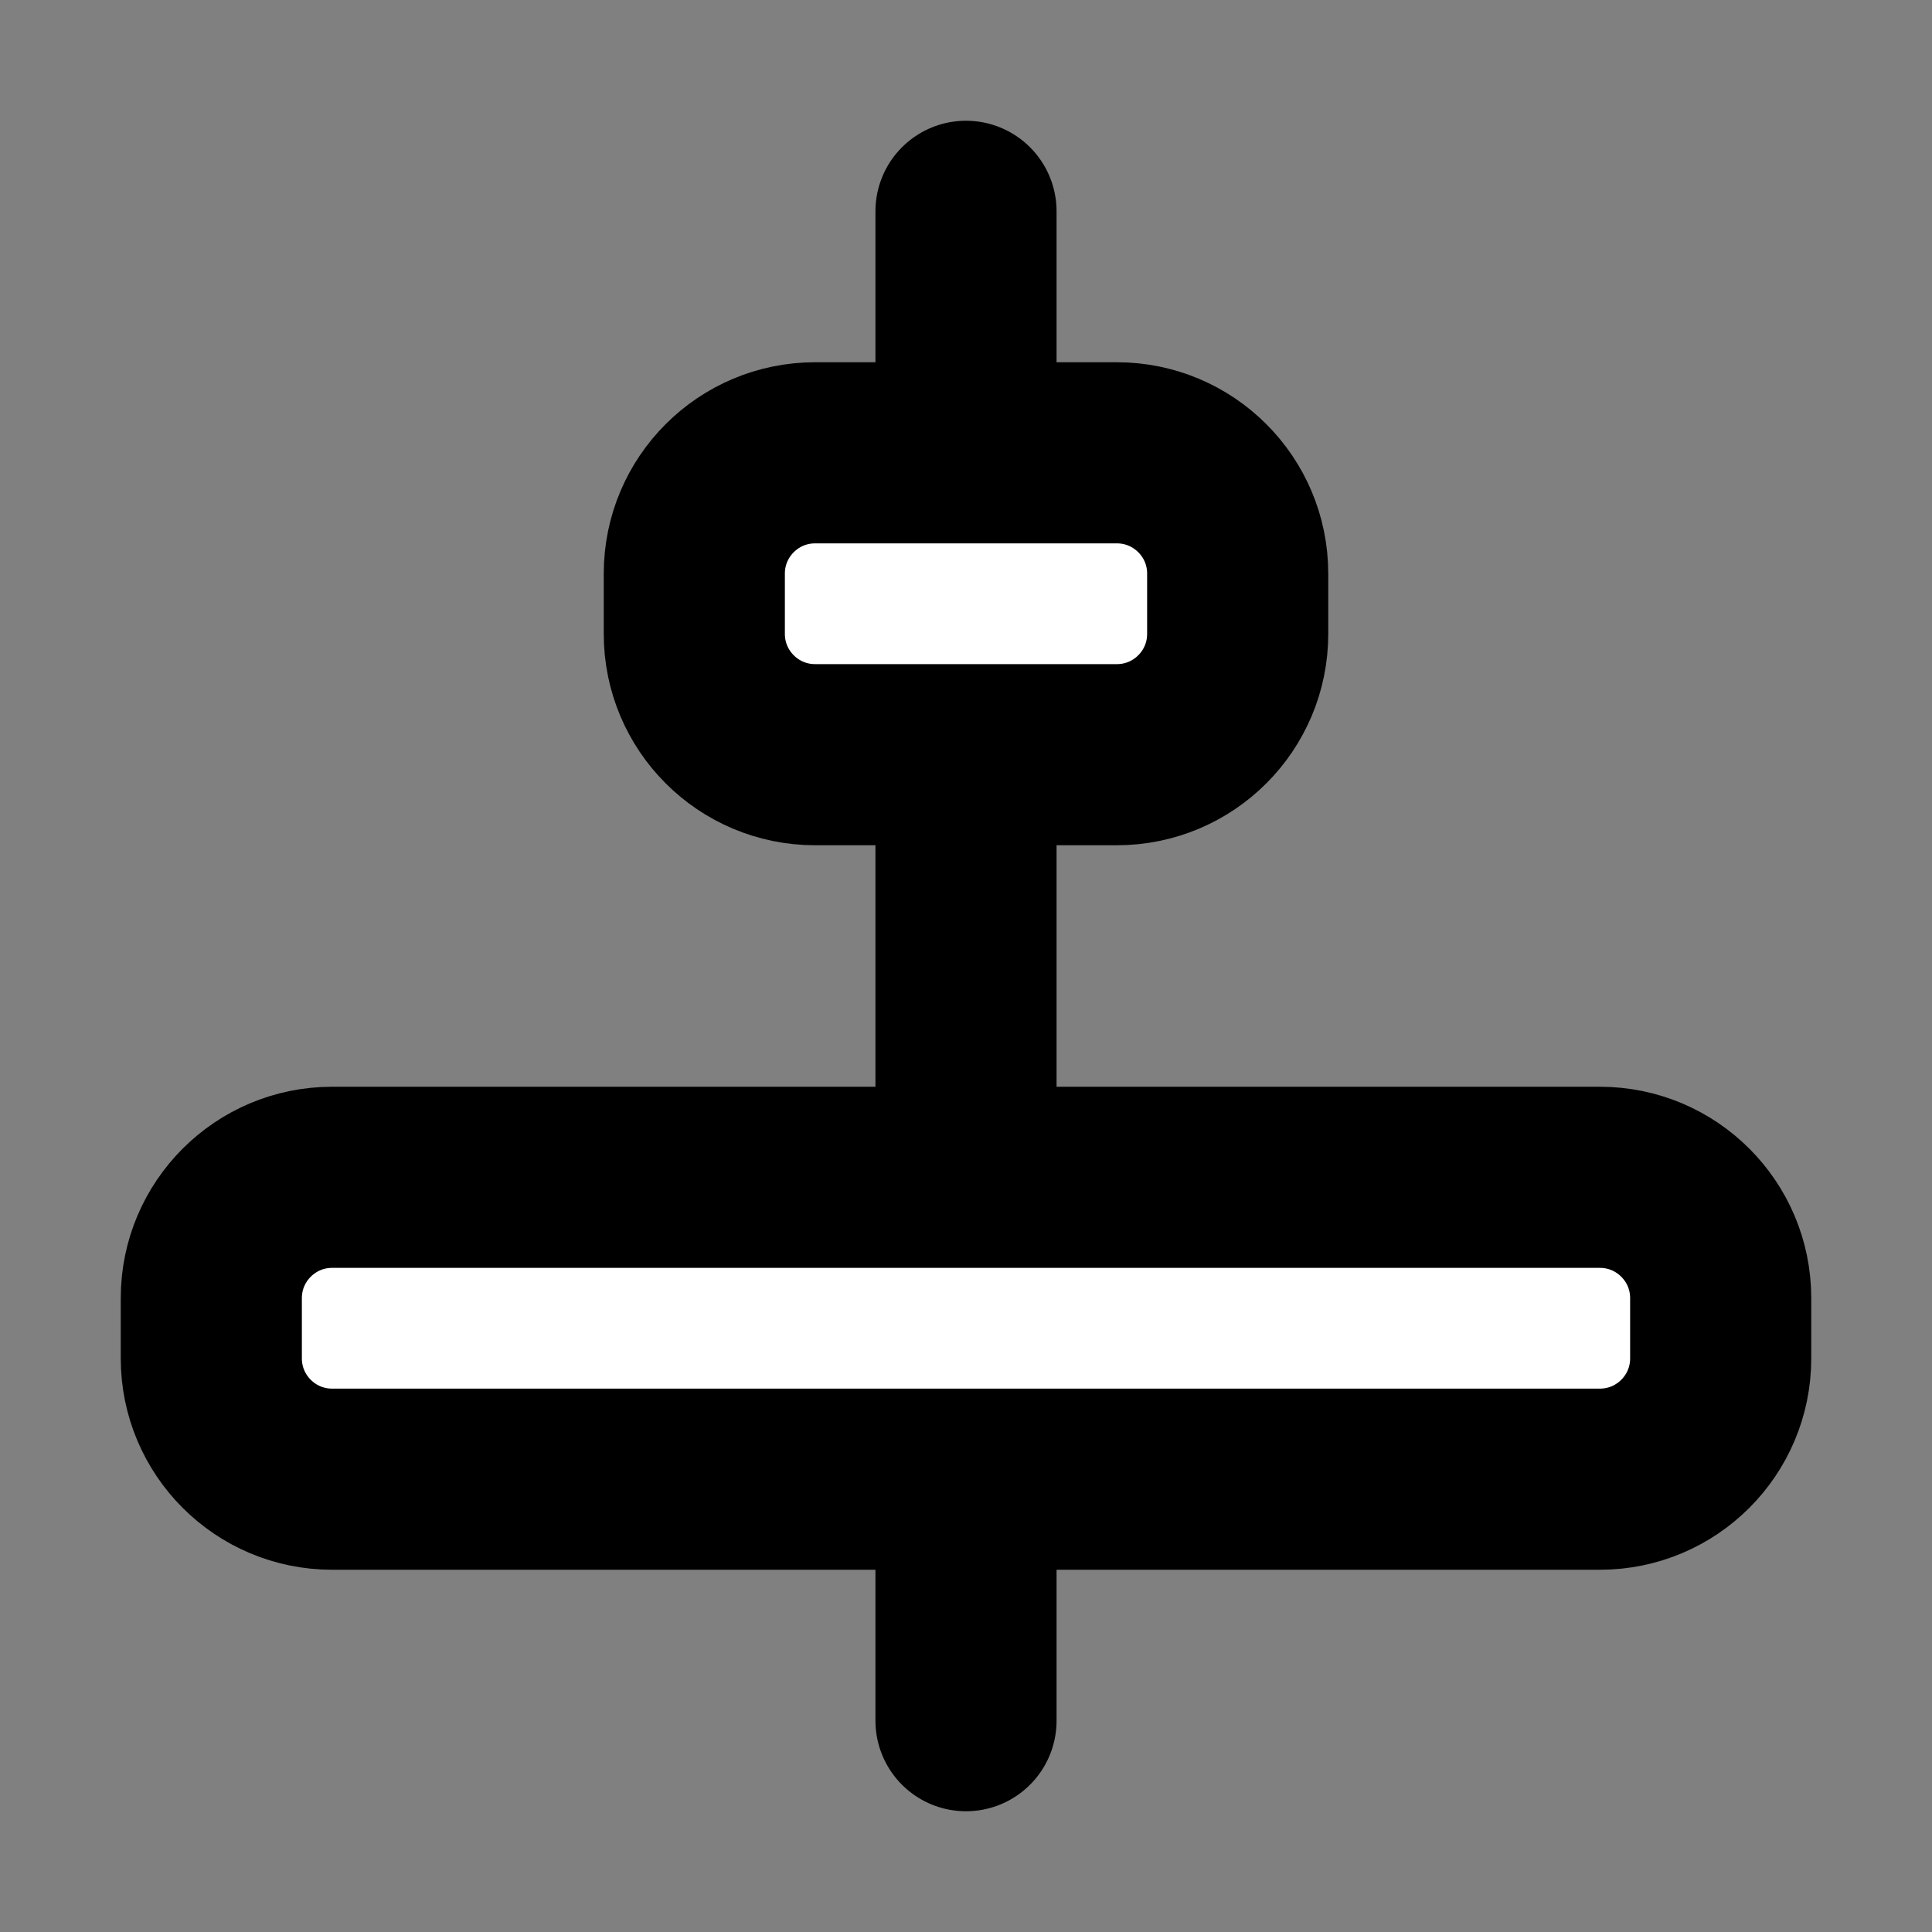 <svg width="32" height="32" viewBox="0 0 16 16" fill="white" xmlns="http://www.w3.org/2000/svg">
<rect x="0" y="0" width="16" height="16" fill="#808080" stroke="none"/>
<path d="M8 12.25V14.25M8 6.25V9.75M8 1.75V3.75M6.75 3.75H9.25C9.802 3.75 10.25 4.198 10.25 4.75V5.25C10.25 5.802 9.802 6.25 9.25 6.25H6.75C6.198 6.25 5.75 5.802 5.75 5.25V4.75C5.75 4.198 6.198 3.75 6.75 3.75ZM2.75 9.75H13.25C13.802 9.75 14.25 10.198 14.25 10.75V11.25C14.25 11.802 13.802 12.25 13.25 12.25H2.75C2.198 12.25 1.75 11.802 1.75 11.25V10.75C1.75 10.198 2.198 9.75 2.75 9.75Z" stroke="black" stroke-width="1.5" stroke-linecap="round" stroke-linejoin="round"/>
</svg>
